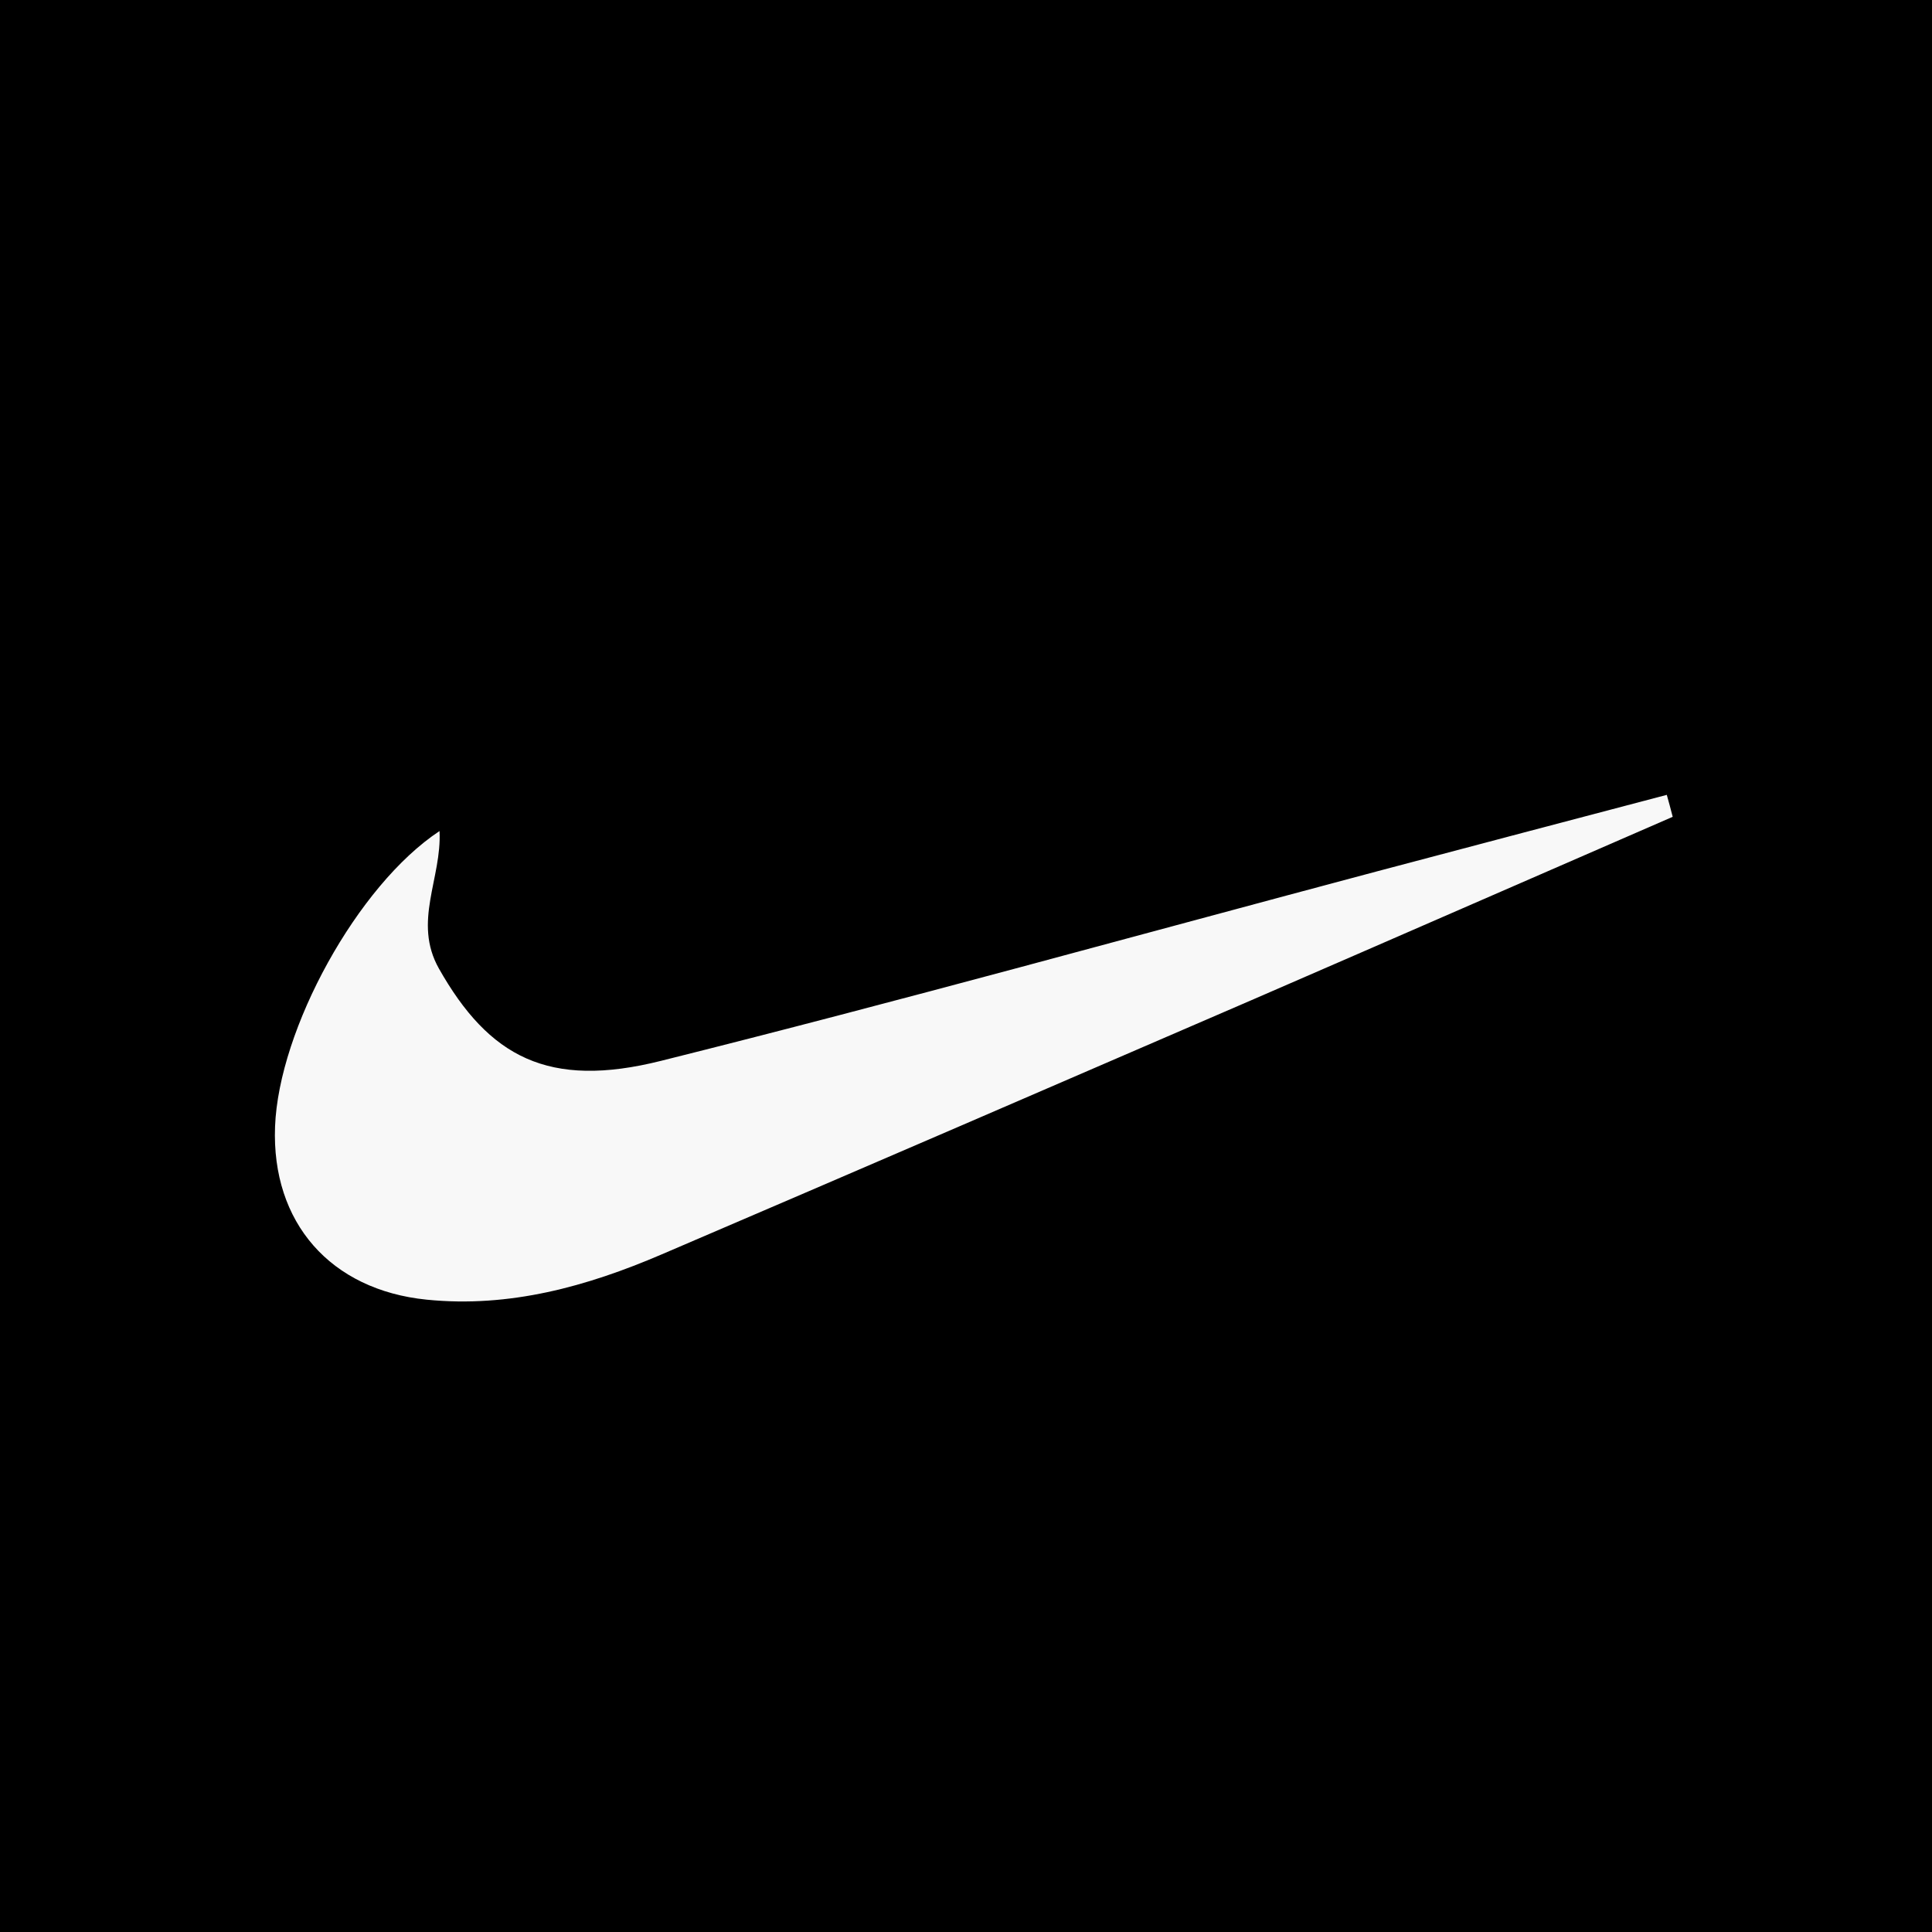 <?xml version="1.0" encoding="utf-8"?>
<!-- Generator: Adobe Illustrator 24.2.3, SVG Export Plug-In . SVG Version: 6.00 Build 0)  -->
<svg version="1.1" id="Layer_1" xmlns="http://www.w3.org/2000/svg" xmlns:xlink="http://www.w3.org/1999/xlink" x="0px" y="0px"
	 viewBox="0 0 127.56 127.56" style="enable-background:new 0 0 127.56 127.56;" xml:space="preserve">
<style type="text/css">
	.st0{fill:#F8F8F8;}
</style>
<rect width="127.56" height="127.56"/>
<g>
	<g>
		<path d="M127.05,64.17c0,19.97-0.04,39.94,0.05,59.9c0.01,2.58-0.01,3.77-3.4,3.75c-40.45-0.18-80.9-0.16-121.35-0.02
			c-3,0.01-3.21-0.9-3.2-3.44c0.09-40.43,0.11-80.87-0.03-121.3c-0.01-3,0.9-3.21,3.44-3.2c40.45,0.09,80.9,0.11,121.35-0.03
			c3-0.01,3.22,0.9,3.2,3.44C127,23.57,127.05,43.87,127.05,64.17z"/>
		<path class="st0" d="M110.44,53.93c-9.27,4.03-18.53,8.08-27.8,12.1c-12.97,5.61-25.95,11.22-38.95,16.79
			c-4.94,2.12-10.05,3.54-15.52,2.99c-6.35-0.64-10.25-5.09-10.01-11.42c0.24-6.44,5.45-15.95,10.86-19.52
			c0.16,3.12-1.78,5.99-0.04,9.08c3.3,5.83,7.22,7.96,14.67,6.09c15.81-3.95,31.52-8.32,47.27-12.51
			c6.37-1.69,12.75-3.37,19.13-5.05C110.19,52.96,110.31,53.44,110.44,53.93z"/>
	</g>
</g>
</svg>
